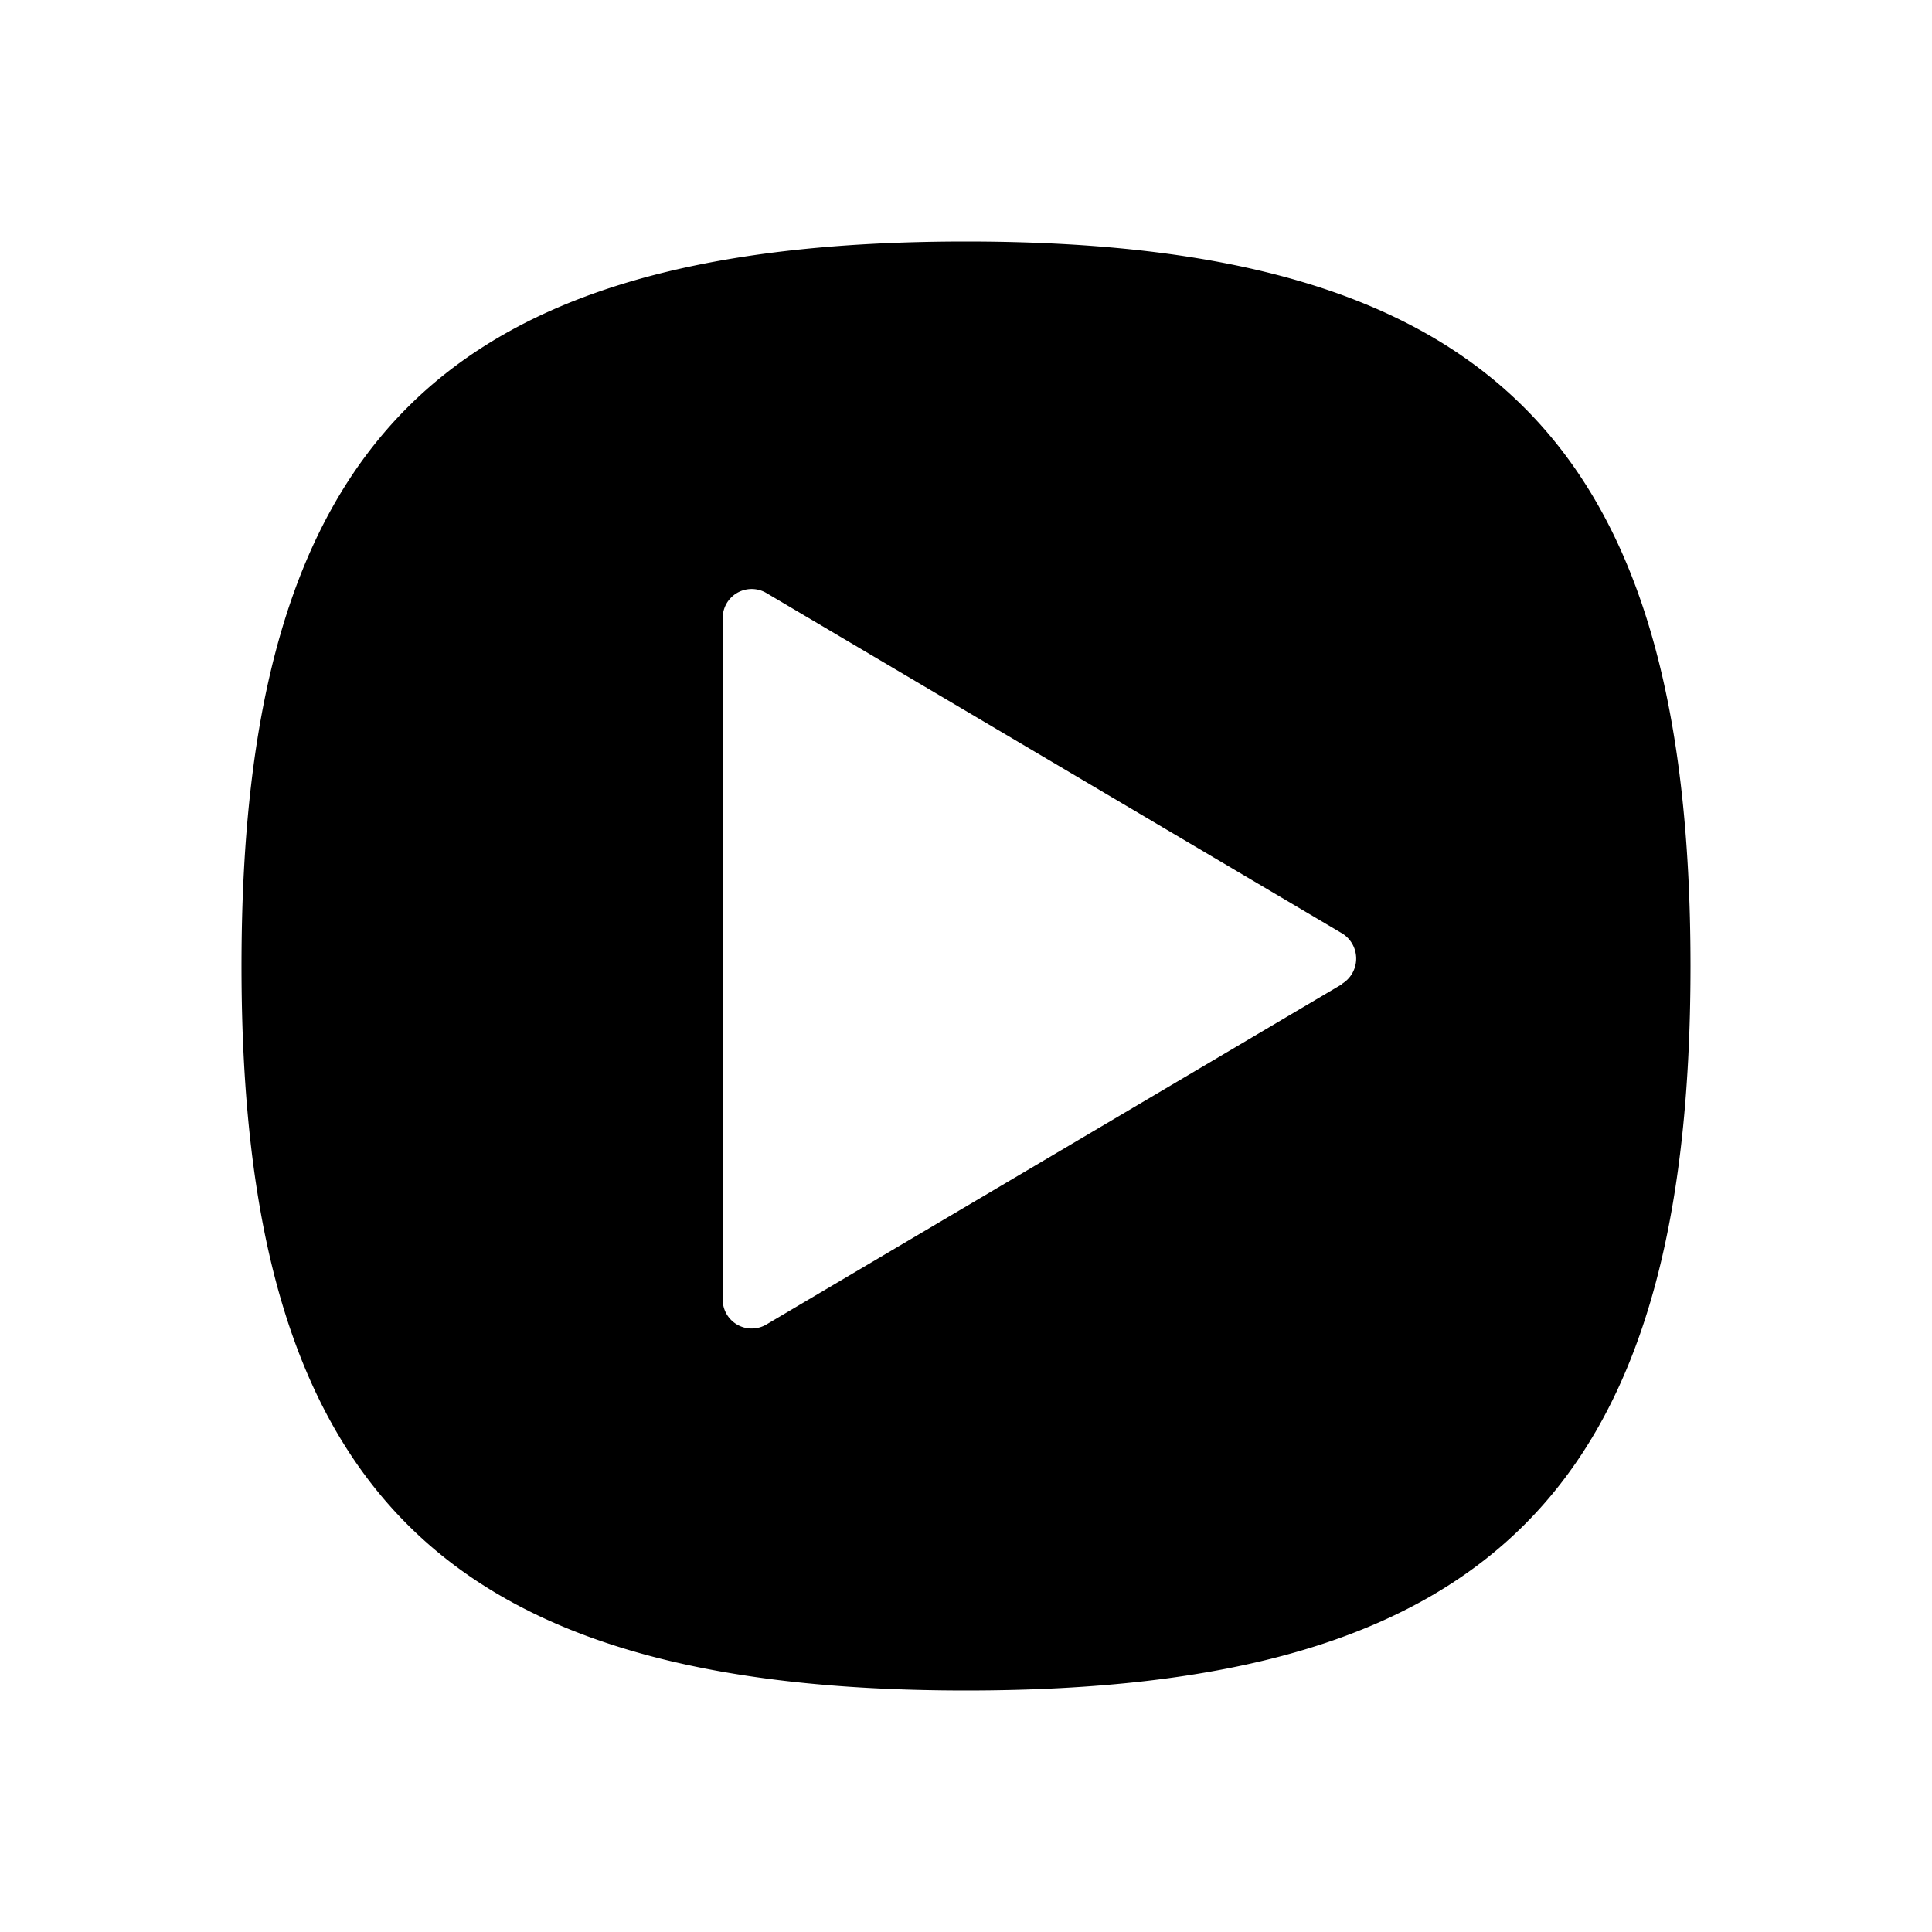 <svg id="icon" xmlns="http://www.w3.org/2000/svg" viewBox="0 0 32 32"><title>media-play</title><path d="M16,4C7.33,4,4,7.33,4,16S7.33,28,16,28s12-3.33,12-12S24.65,4,16,4Zm6.23,12.3-9.54,5.64a.48.48,0,0,1-.72-.42V10.24a.48.48,0,0,1,.72-.42l9.54,5.64A.49.49,0,0,1,22.22,16.3Z"/></svg>